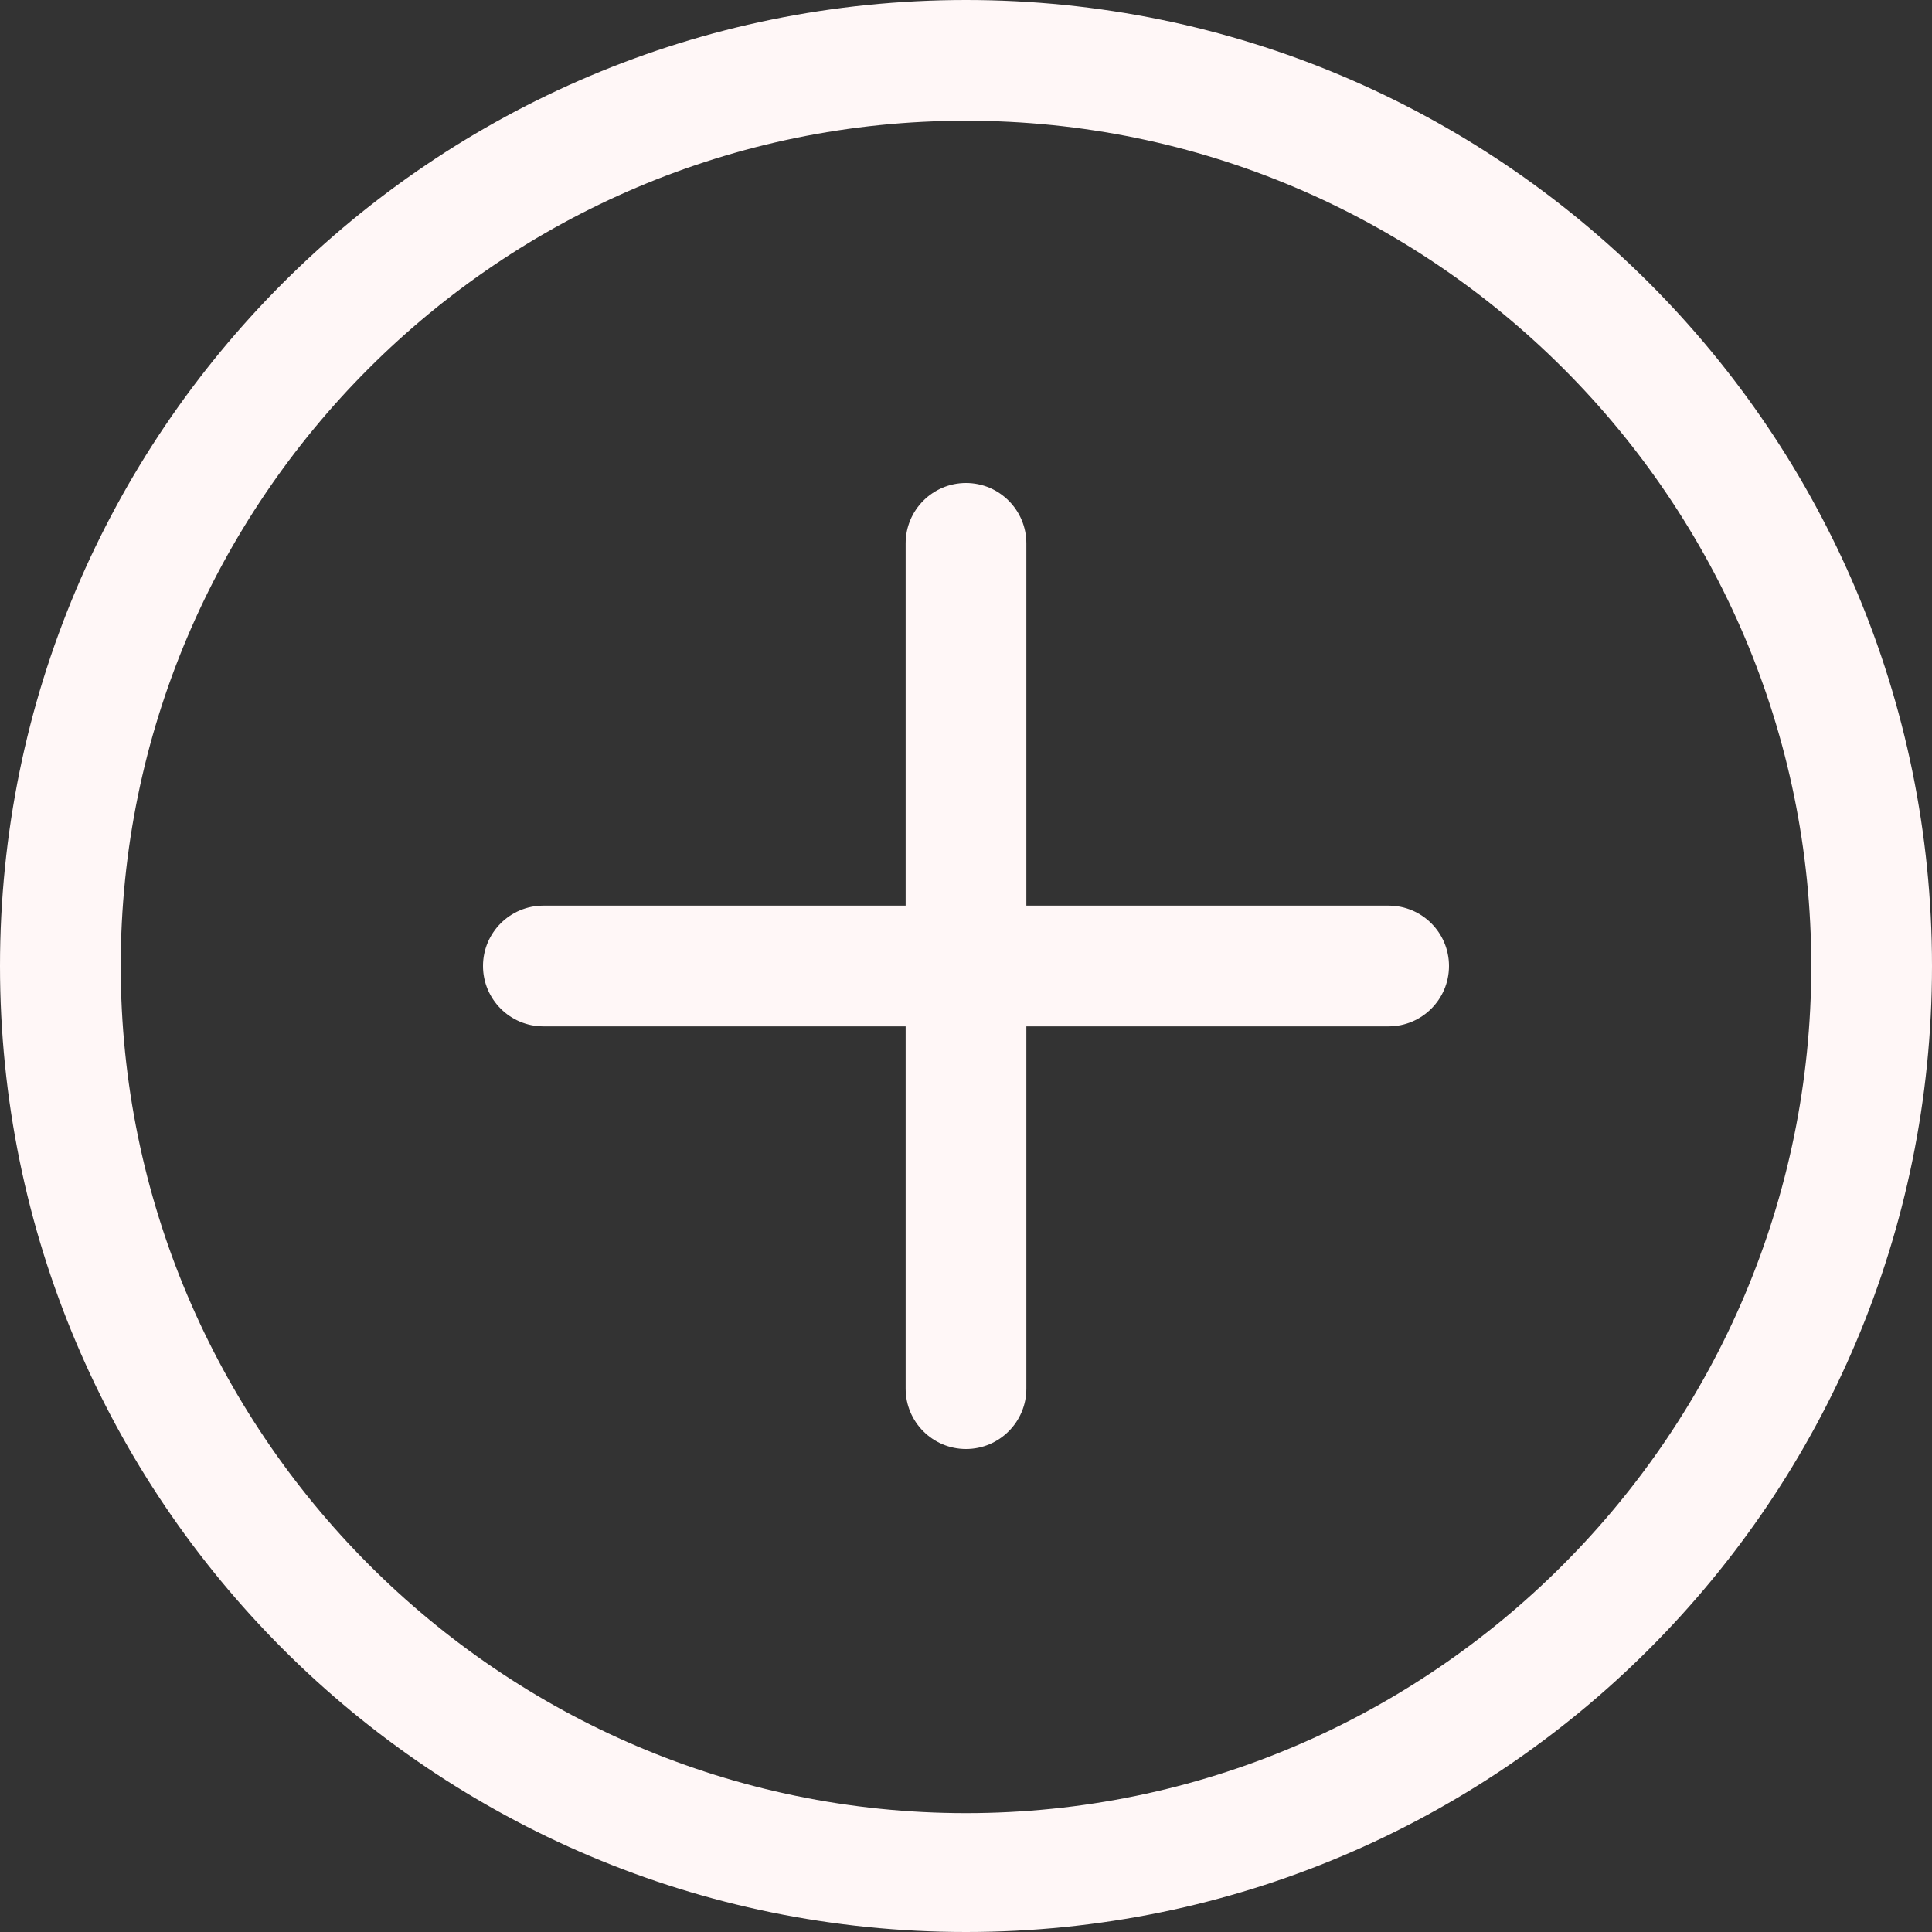 <svg xmlns="http://www.w3.org/2000/svg" width="29" height="29" viewBox="0 0 29 29" fill="none">
  <rect x="0" y="0" width="29" height="29" fill="#333333" stroke="none"/>
  <g clip-path="url(#clip0_27_290)">
    <path d="M14.5 0C6.492 0 0 6.492 0 14.5C0 22.509 6.492 29 14.5 29C22.509 29 29 22.509 29 14.5C29 6.492 22.509 0 14.5 0ZM14.5 27.216C7.504 27.216 1.812 21.496 1.812 14.5C1.812 7.504 7.504 1.812 14.5 1.812C21.496 1.812 27.188 7.504 27.188 14.5C27.188 21.496 21.496 27.216 14.5 27.216ZM20.844 13.594H15.406V8.156C15.406 7.656 15 7.25 14.5 7.25C14 7.25 13.594 7.656 13.594 8.156V13.594H8.156C7.656 13.594 7.25 14 7.25 14.5C7.25 15 7.656 15.406 8.156 15.406H13.594V20.844C13.594 21.344 14 21.75 14.5 21.75C15 21.75 15.406 21.344 15.406 20.844V15.406H20.844C21.344 15.406 21.75 15 21.75 14.5C21.75 14 21.344 13.594 20.844 13.594Z" fill="#FFF7F7"/>
  </g>
  <defs>
    <clipPath id="clip0_27_290">
      <rect width="29" height="29" fill="white"/>
    </clipPath>
  </defs>
</svg>
